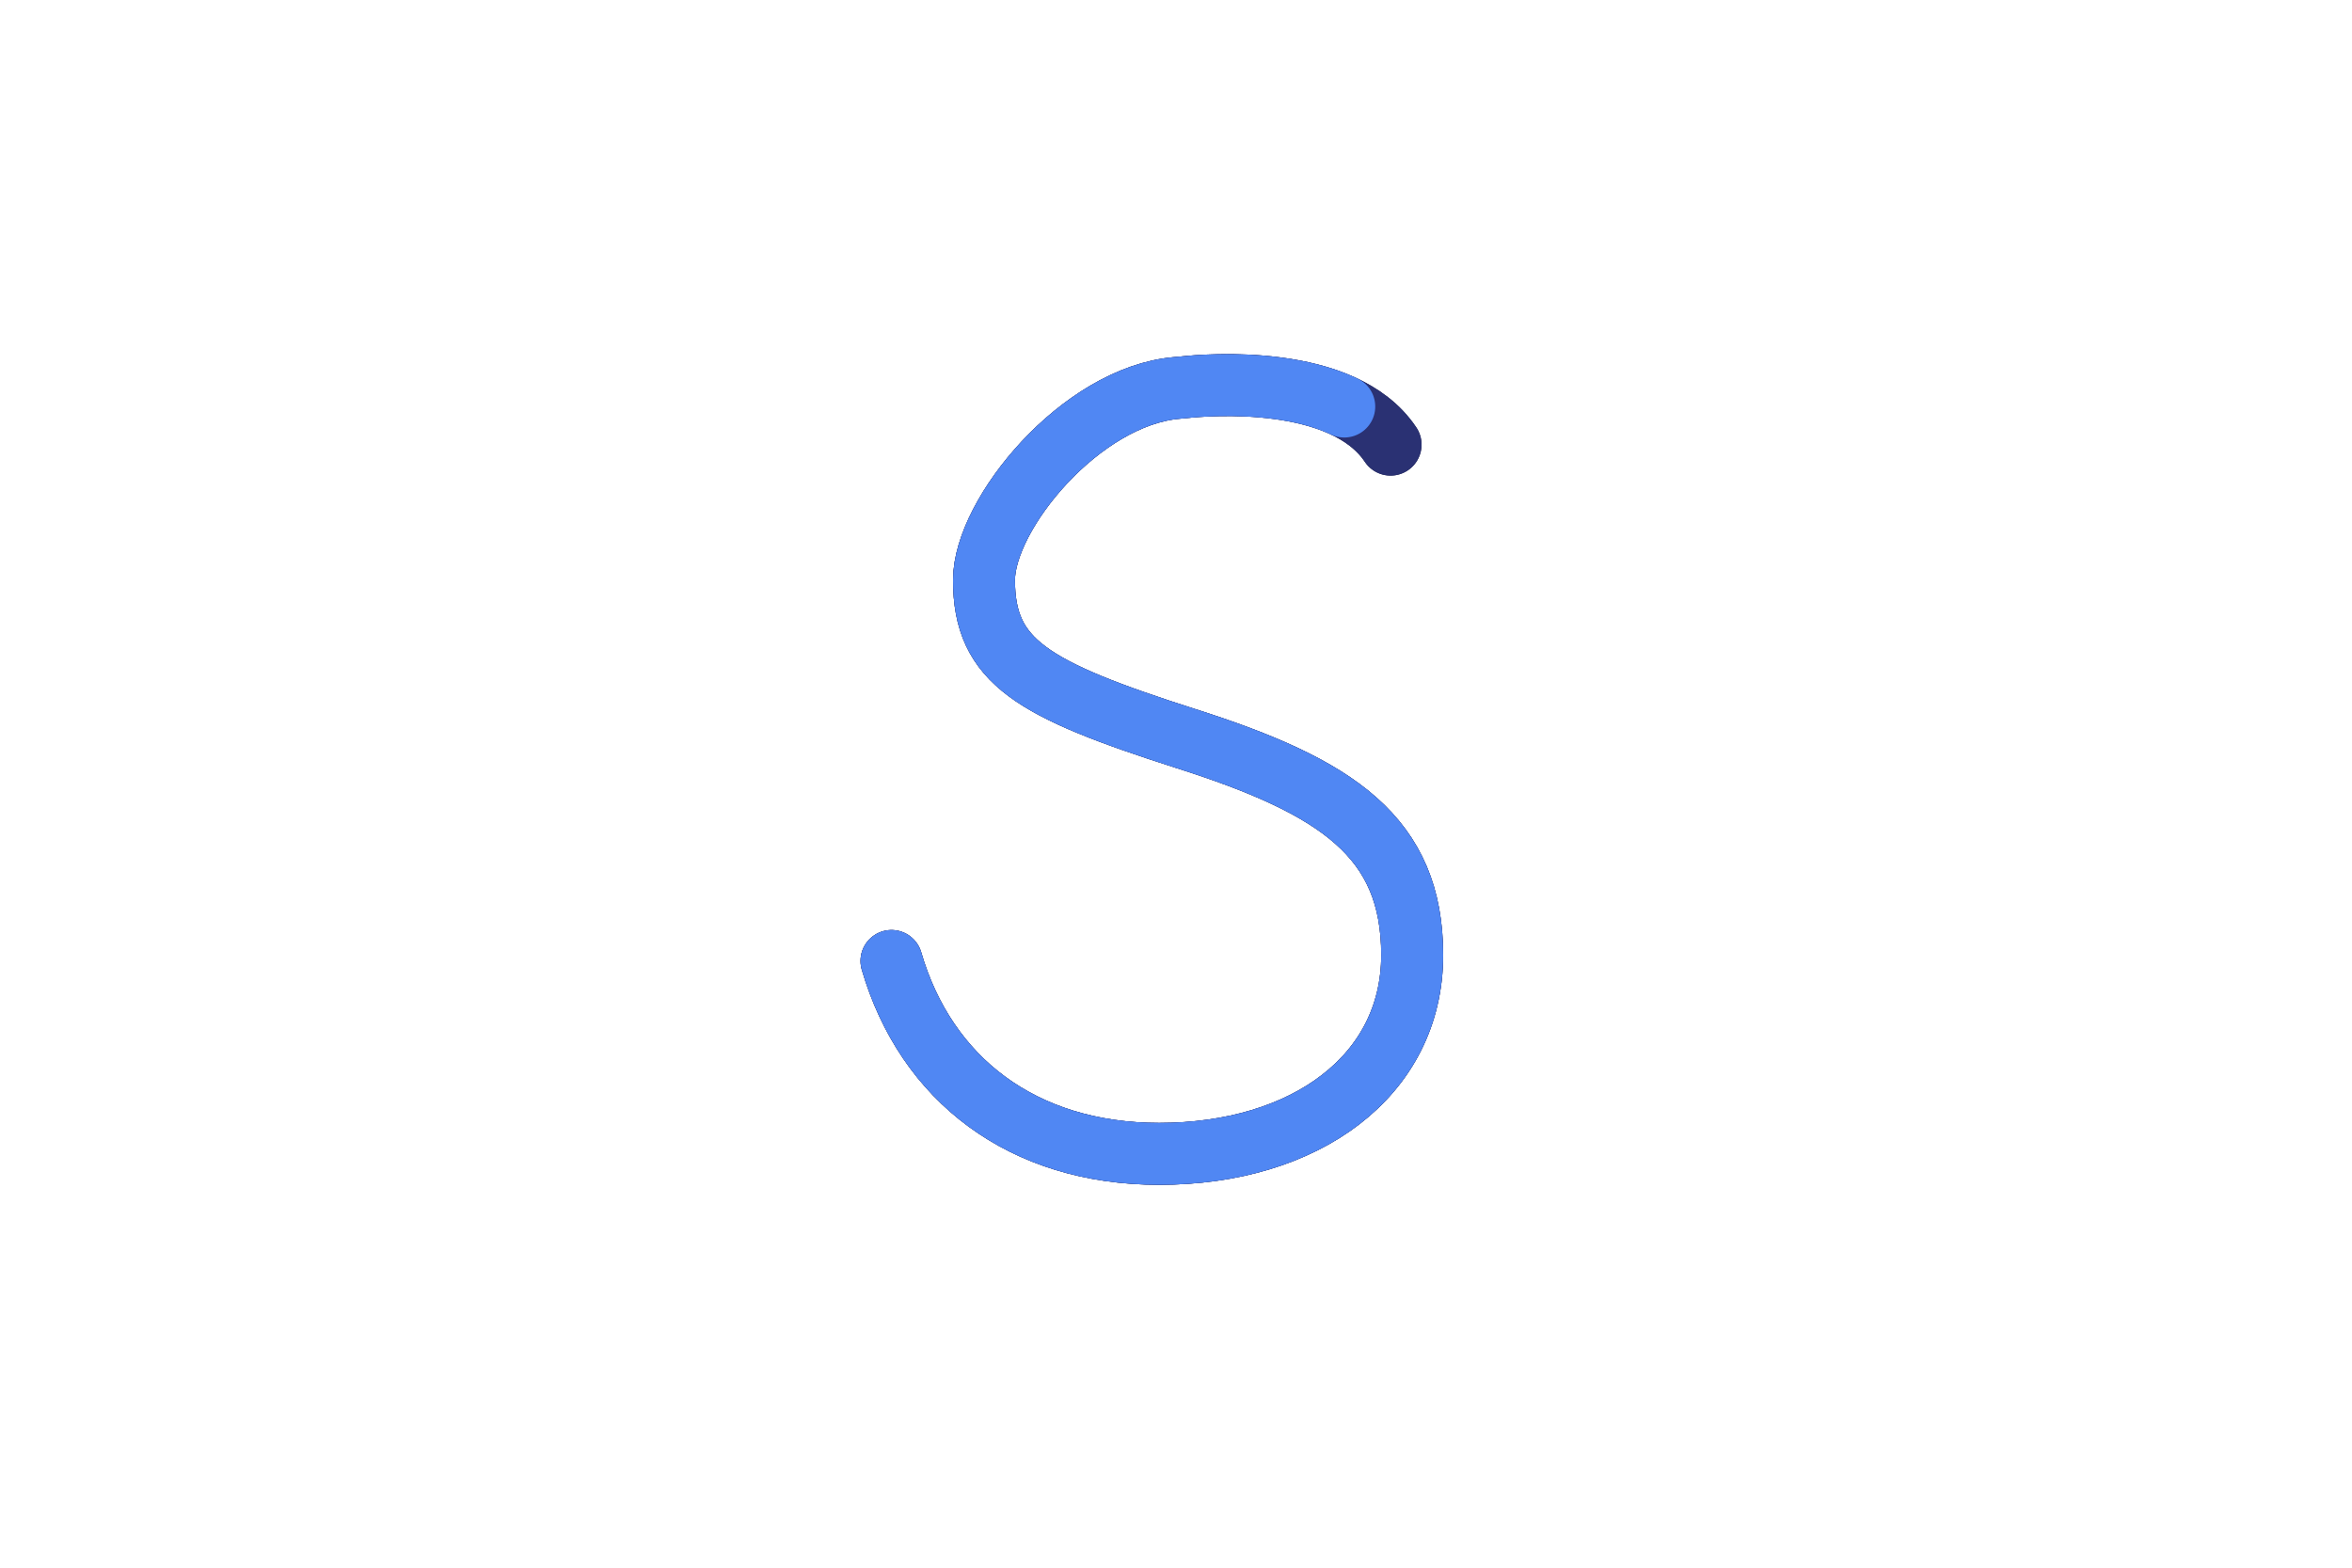 <svg xmlns="http://www.w3.org/2000/svg" xmlns:xlink="http://www.w3.org/1999/xlink" viewBox="0 0 1500 1000" width="1500"
    height="1000" preserveAspectRatio="xMidYMid meet"
    style="width: 100%; height: 100%; transform: translate3d(0px, 0px, 0px); content-visibility: visible;">
    <defs>
        <clipPath id="__lottie_element_74638">
            <rect width="1500" height="1000" x="0" y="0"></rect>
        </clipPath>
    </defs>
    <g clip-path="url(#__lottie_element_74638)">
        <g transform="matrix(1.58,0,0,1.58,734.589,490.834)" opacity="1"
            style="display: block;">
            <g opacity="1" transform="matrix(1,0,0,1,0,0)">
                <path stroke-linecap="round" stroke-linejoin="miter" fill-opacity="0" stroke-miterlimit="4"
                    stroke="rgb(27,28,60)" stroke-opacity="1" stroke-width="25"
                    d=" M96.37,-131.141 C77.159,-159.957 22.082,-155.285 13.036,-154.306 C12.056,-154.2 11.074,-154.126 10.092,-154.041 C-28.645,-150.701 -67.741,-103.08 -67.741,-76.448 C-67.741,-43.471 -48.272,-32.348 13.707,-12.482 C74.893,6.986 105.088,27.249 105.088,74.927 C105.088,123.795 61.781,155.183 2.979,155.183 C-52.247,155.183 -91.183,124.987 -105.088,77.31">
                </path>
            </g>
        </g>
        <g transform="matrix(1.58,0,0,1.58,734.589,490.834)" opacity="1"
            style="display: block;">
            <g opacity="1" transform="matrix(1,0,0,1,0,0)">
                <path stroke-linecap="round" stroke-linejoin="miter" fill-opacity="0" stroke-miterlimit="4"
                    stroke="rgb(42,49,115)" stroke-opacity="1" stroke-width="25"
                    d=" M96.37,-131.141 C77.159,-159.957 22.082,-155.285 13.036,-154.306 C12.056,-154.2 11.074,-154.126 10.092,-154.041 C-28.645,-150.701 -67.741,-103.08 -67.741,-76.448 C-67.741,-43.471 -48.272,-32.348 13.707,-12.482 C74.893,6.986 105.088,27.249 105.088,74.927 C105.088,123.795 61.781,155.183 2.979,155.183 C-52.247,155.183 -91.183,124.987 -105.088,77.31">
                </path>
            </g>
        </g>
        <g transform="matrix(1.58,0,0,1.58,734.589,490.834)" opacity="1"
            style="display: block;">
            <g opacity="1" transform="matrix(1,0,0,1,0,0)">
                <path stroke-linecap="round" stroke-linejoin="miter" fill-opacity="0" stroke-miterlimit="4"
                    stroke="rgb(80,135,243)" stroke-opacity="1" stroke-width="25"
                    d=" M77.675,-146.52 C53.561,-157.943 19.93,-155.052 13.036,-154.306 C12.056,-154.2 11.074,-154.126 10.092,-154.041 C-28.645,-150.701 -67.741,-103.08 -67.741,-76.448 C-67.741,-43.471 -48.272,-32.348 13.707,-12.482 C74.893,6.986 105.088,27.249 105.088,74.927 C105.088,123.795 61.781,155.183 2.979,155.183 C-52.247,155.183 -91.183,124.987 -105.088,77.31">
                </path>
            </g>
        </g>
    </g>
</svg>
